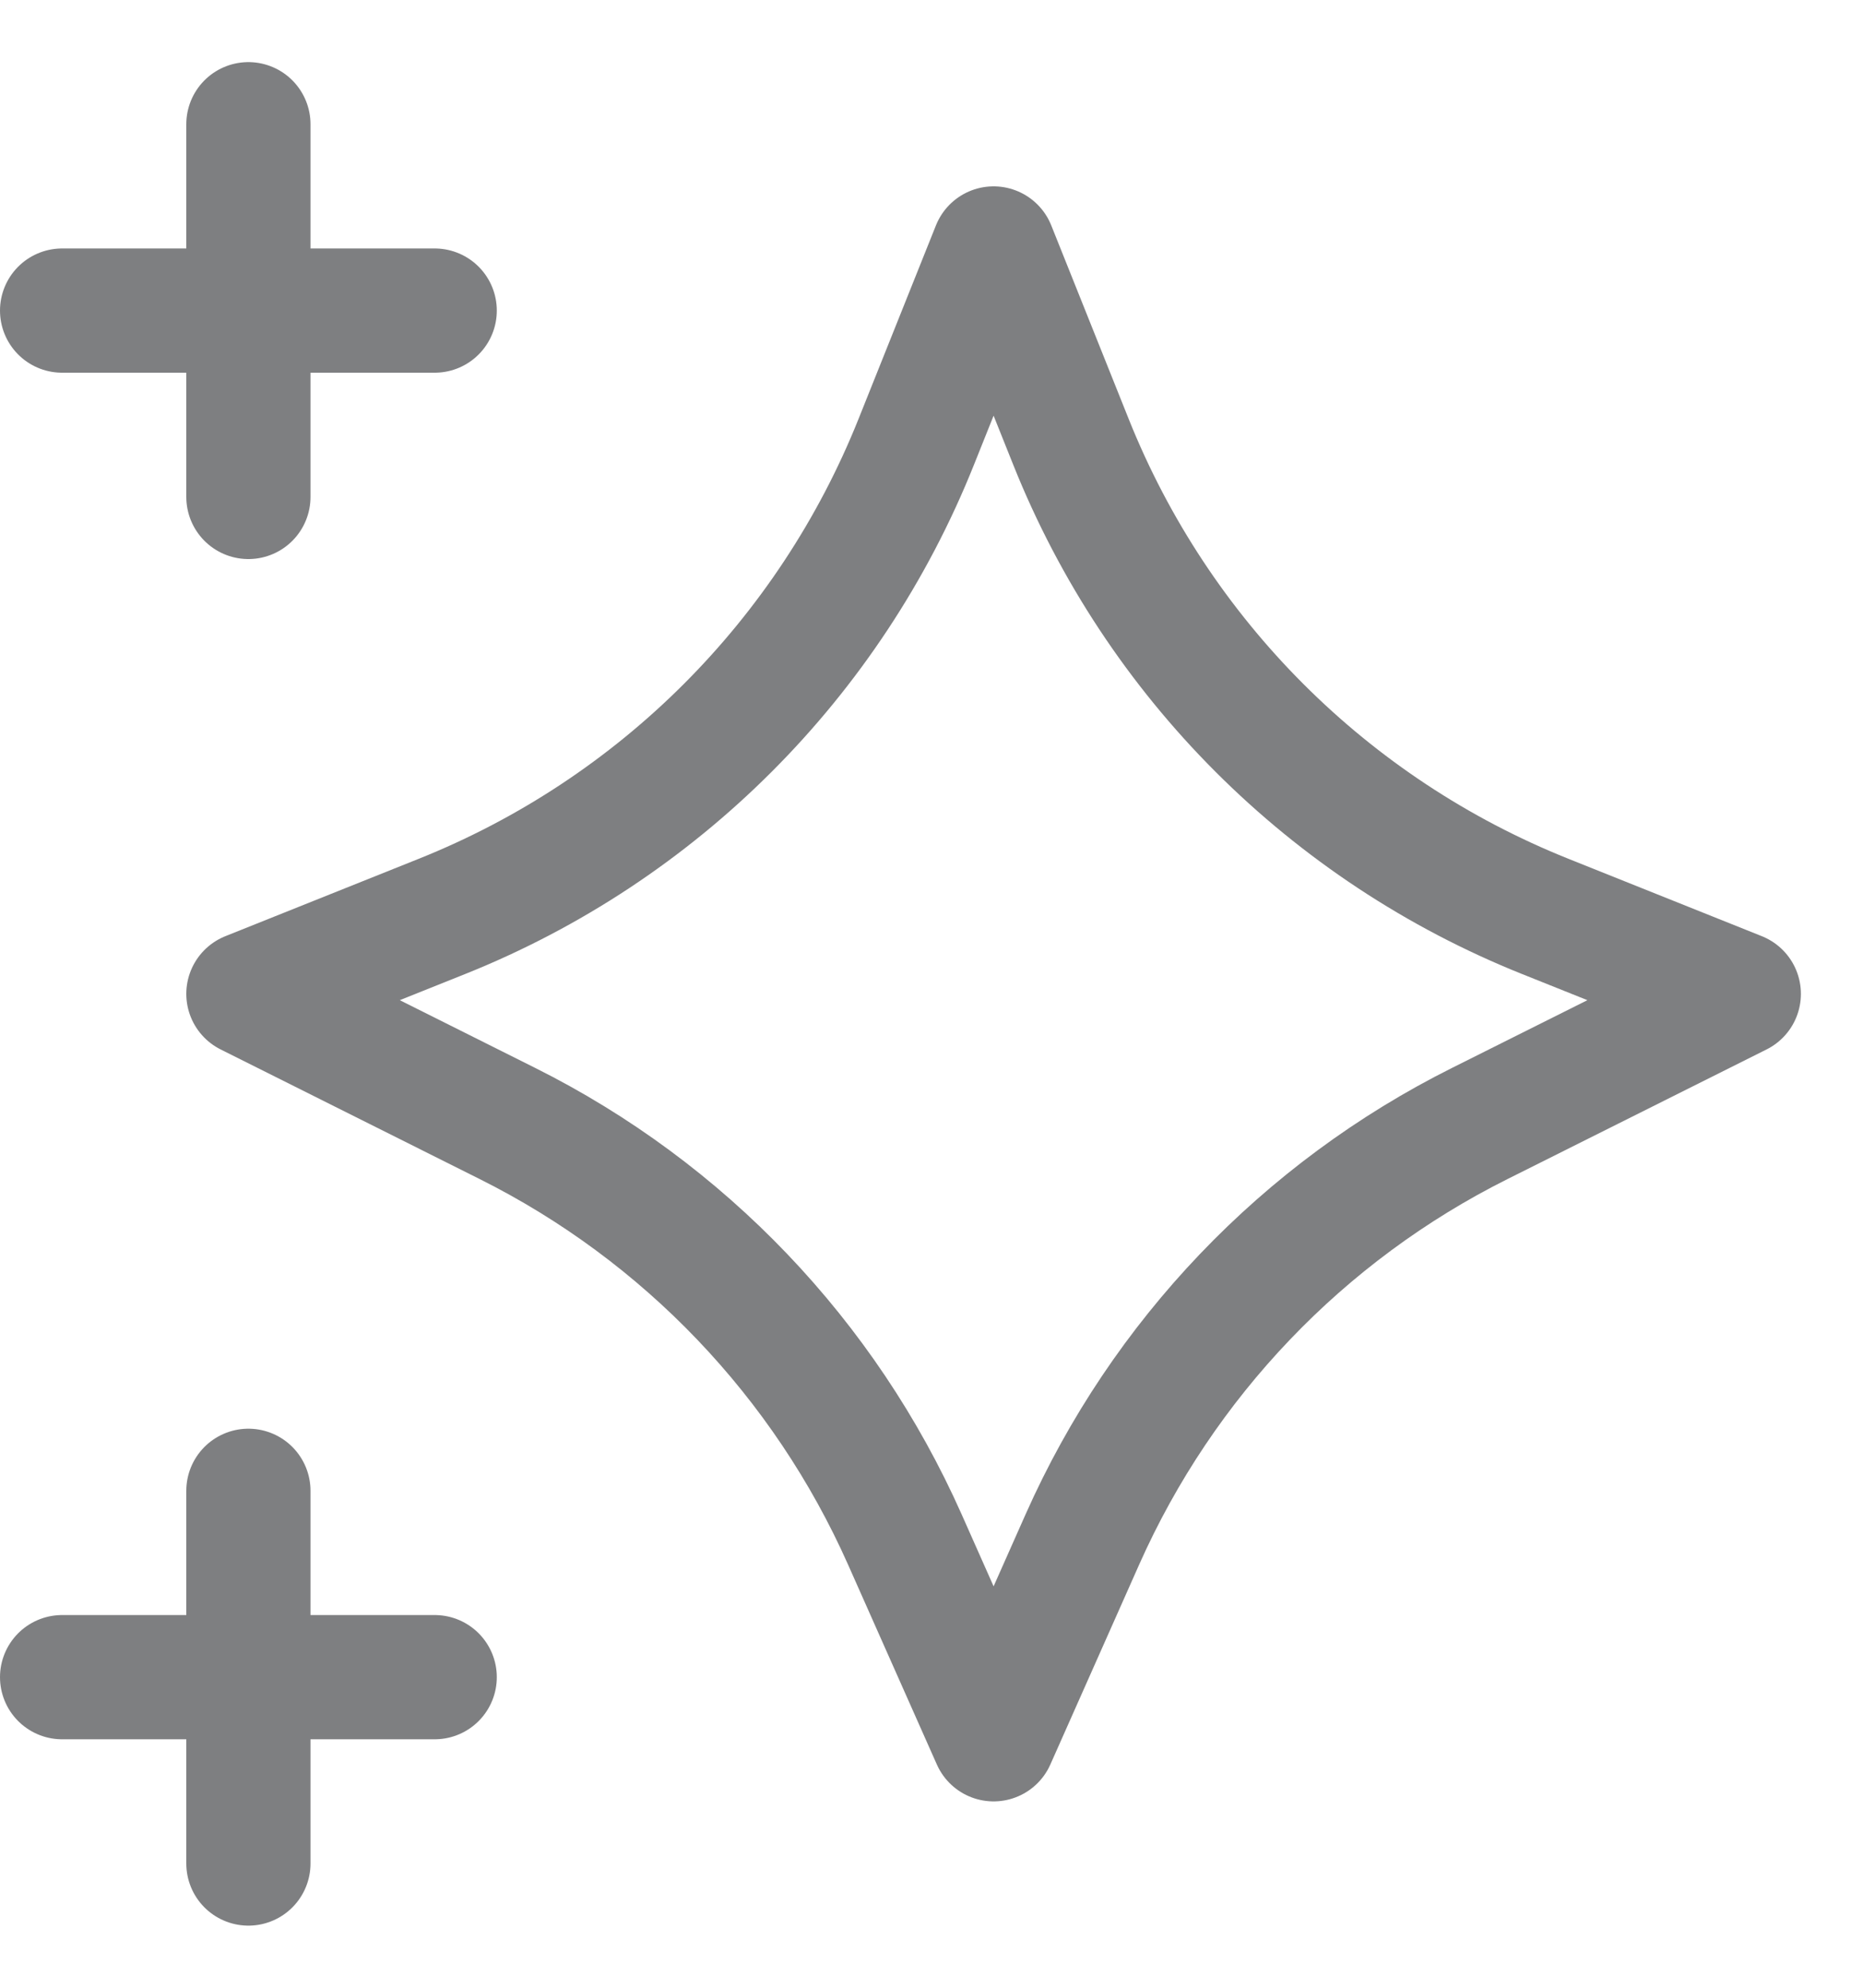 <svg width="15" height="16" viewBox="0 0 15 16" fill="none" xmlns="http://www.w3.org/2000/svg">
<path d="M2 1V4M0.5 2.5L3.5 2.5M2 12V13.5M2 13.5V15M2 13.5H0.5M2 13.5H3.5M8 2L8.623 3.557C9.32 5.3 10.7 6.68 12.443 7.377L14 8L11.915 9.043C10.492 9.754 9.361 10.938 8.715 12.391L8 14L7.285 12.391C6.639 10.938 5.508 9.754 4.085 9.043L2 8L3.557 7.377C5.3 6.68 6.68 5.3 7.377 3.557L8 2Z" stroke="#7E7F81" stroke-linecap="round" stroke-linejoin="round"/>
</svg>
